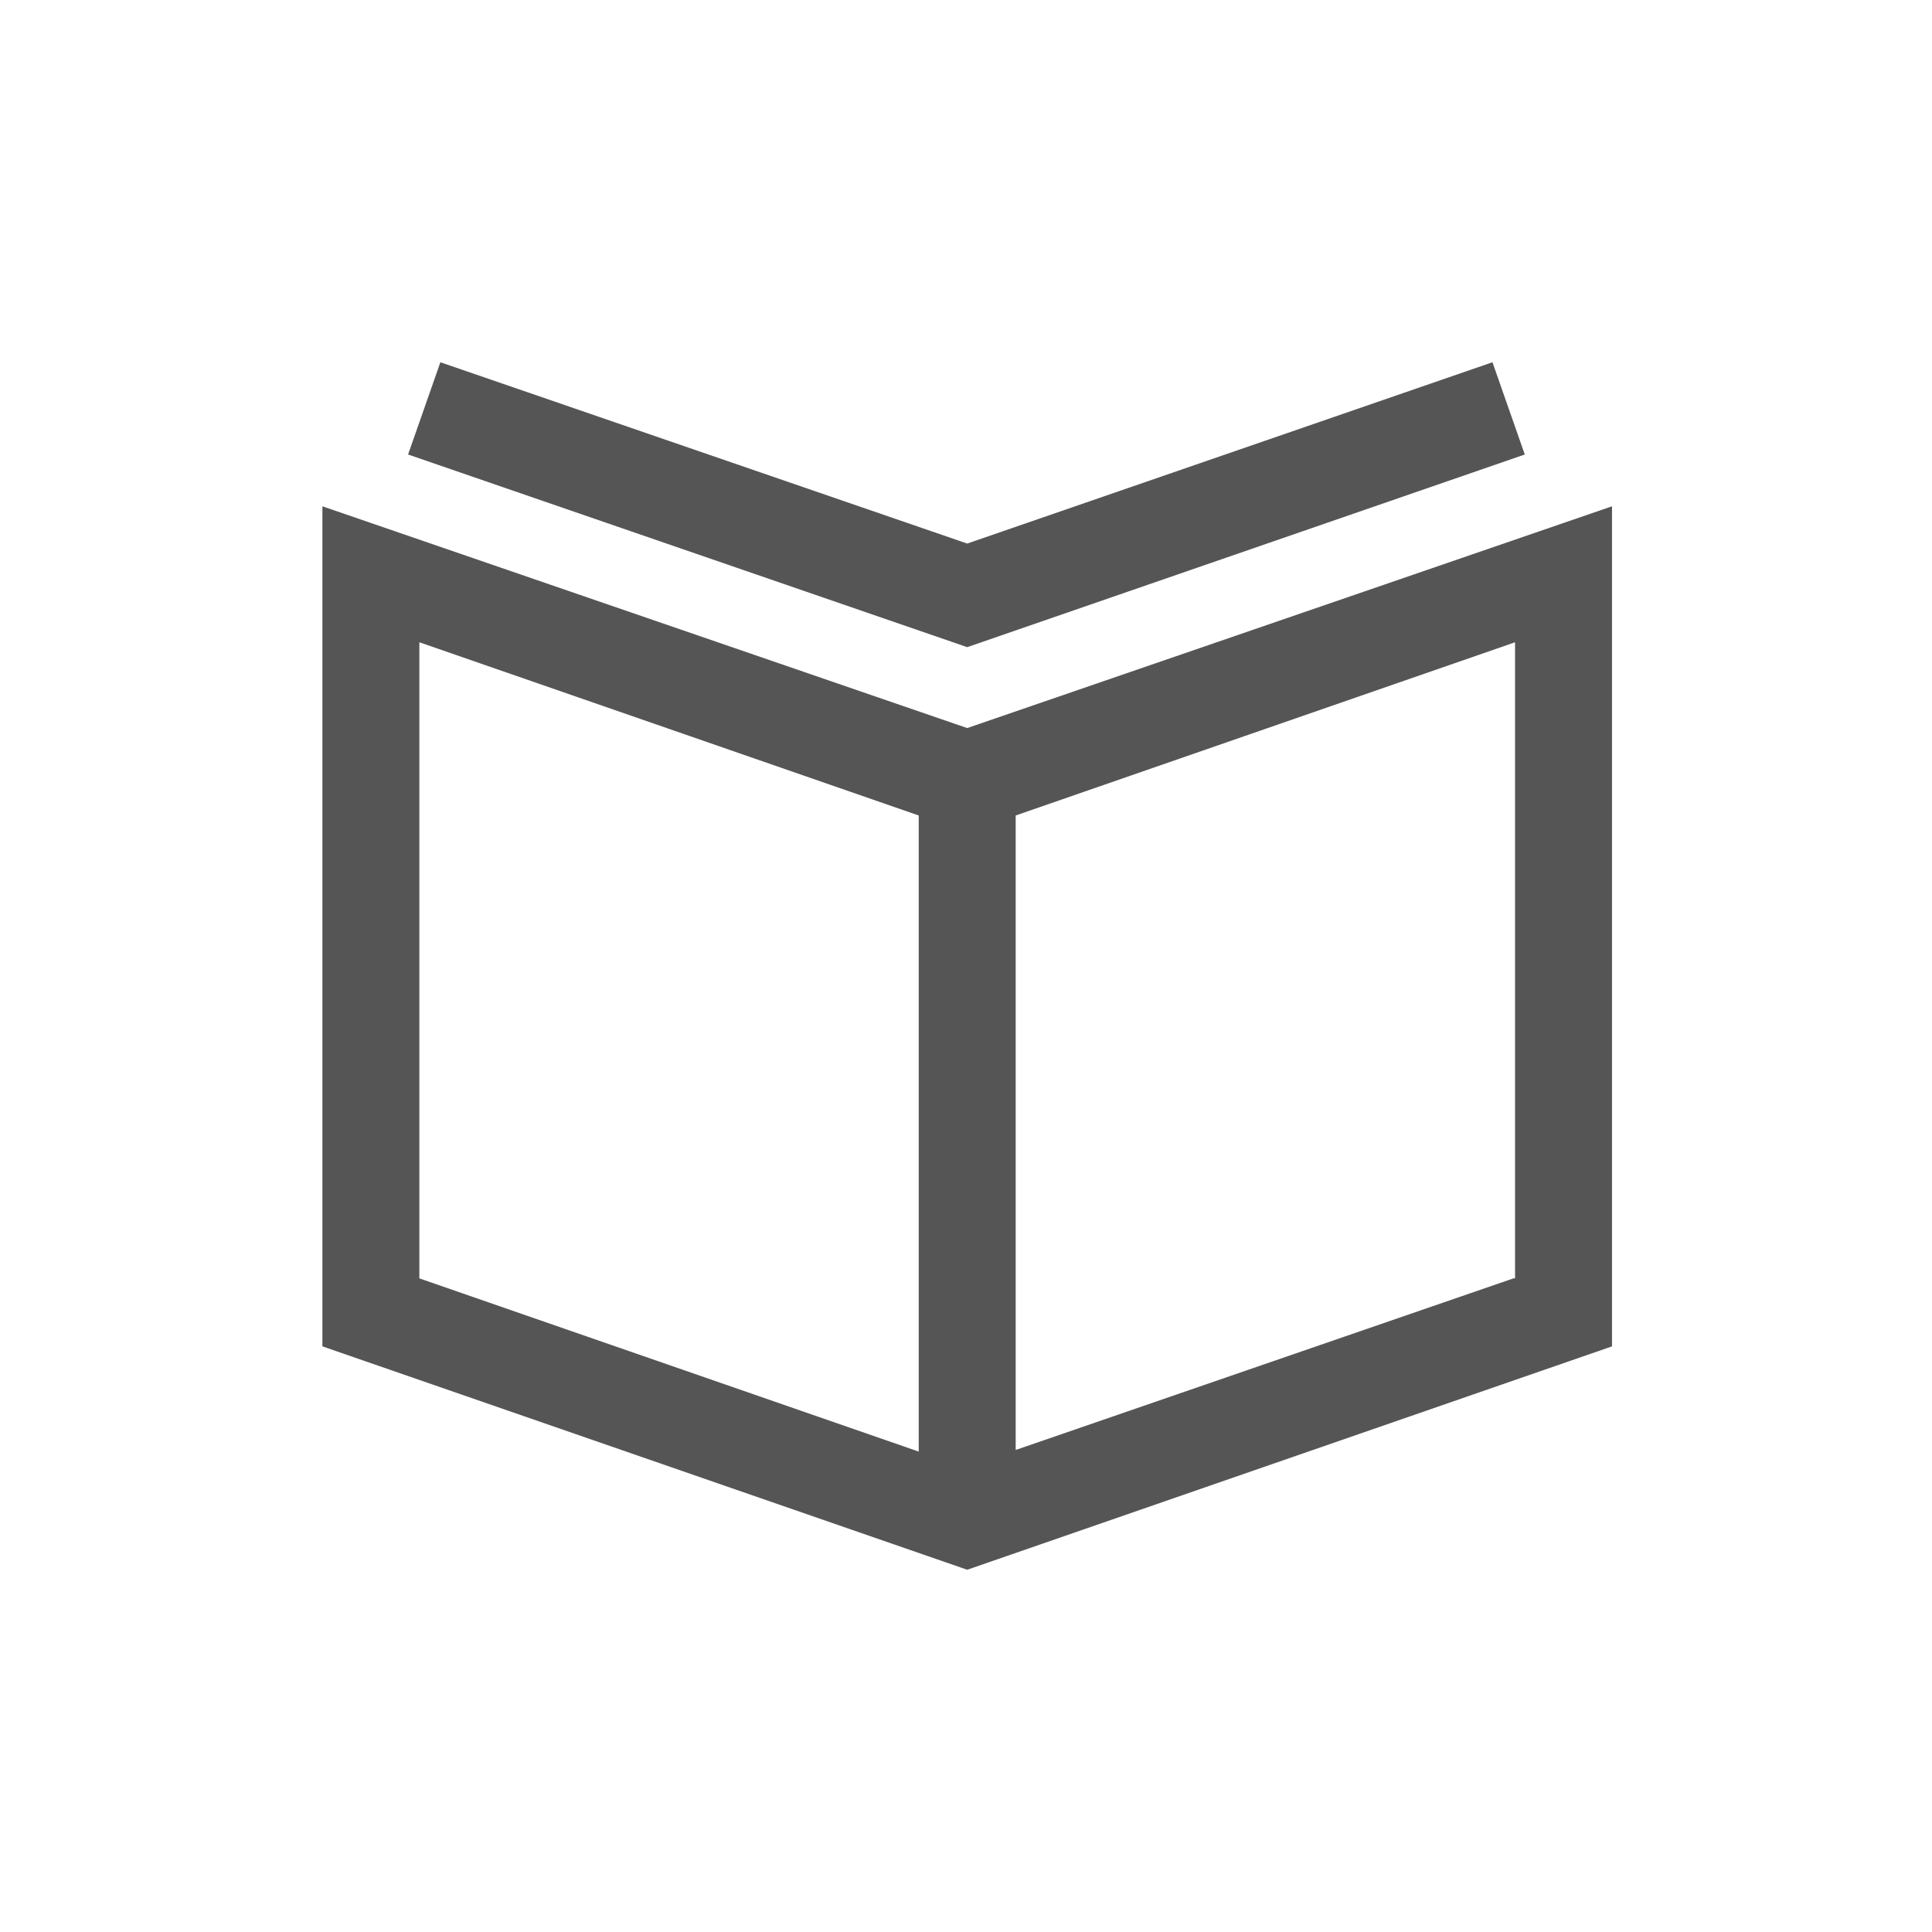 <svg width="32" height="32" viewBox="0 0 32 32" fill="none" xmlns="http://www.w3.org/2000/svg">
<path d="M16.02 12.059L5.34 8.386V22.3L16.02 26L26.7 22.3V8.386L16.02 12.059ZM6.946 10.638L15.217 13.507V24.043L6.946 21.174V10.638ZM25.067 21.174L16.823 24.016V13.507L25.094 10.638V21.174H25.067Z" fill="#555555"/>
<path d="M25.255 7.528L24.72 6L16.02 9.003L7.294 6L6.759 7.528L16.02 10.719L25.255 7.528Z" fill="#555555"/>
</svg>
